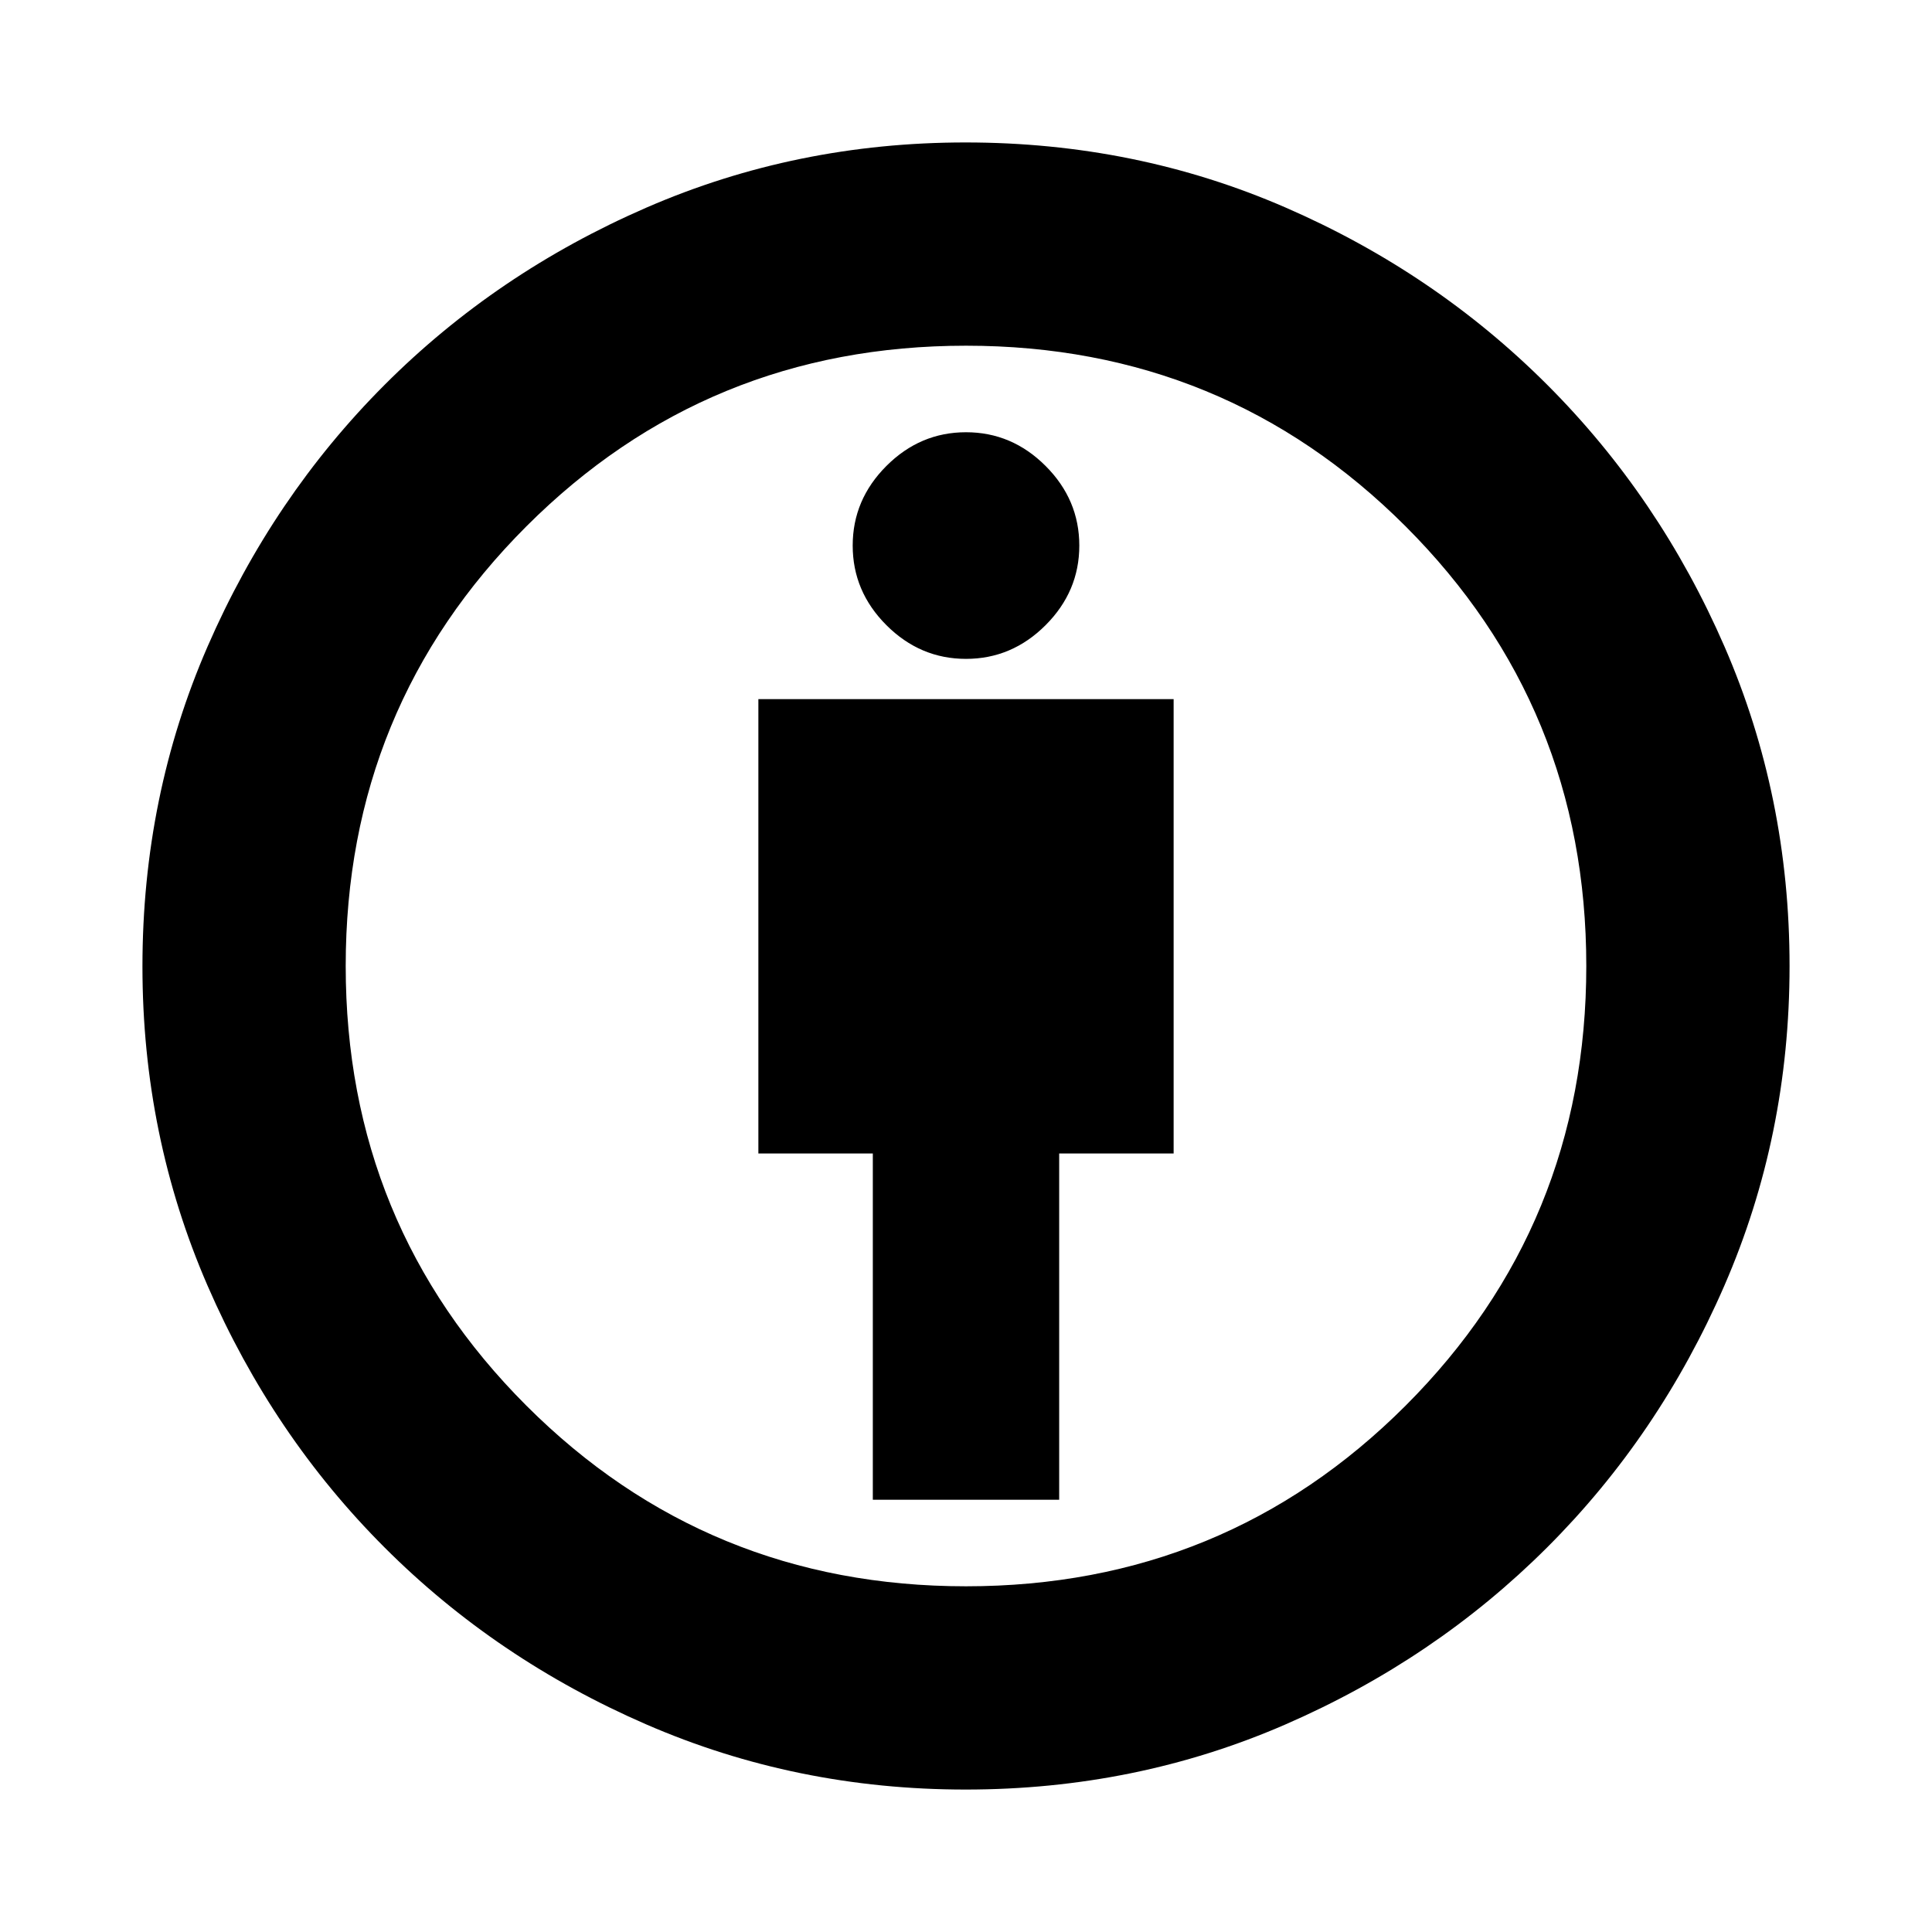 <svg xmlns="http://www.w3.org/2000/svg" height="24" viewBox="0 -960 960 960" width="24"><path d="M433.7-214.78h92.6v-172.05h56.87v-225.78H376.83v225.78h56.87v172.05Zm46.06 144q-84.12 0-158.61-32.36-74.49-32.35-130.07-87.94-55.59-55.58-87.94-130.07-32.36-74.49-32.36-158.61 0-84.63 32.36-158.98 32.35-74.34 87.94-130.01 55.58-55.67 130.07-88.07 74.49-32.4 158.61-32.4 84.63 0 158.92 32.29 74.29 32.28 130.14 88.14 55.84 55.86 88.12 130.17 32.28 74.3 32.28 158.62 0 84.36-32.4 158.85t-88.07 130.07q-55.67 55.59-130.01 87.94-74.35 32.36-158.98 32.36Zm.23-101q128.68 0 218.46-89.77 89.77-89.77 89.77-218.44 0-128.68-89.77-218.46-89.77-89.77-218.44-89.77-128.68 0-218.46 89.77-89.77 89.77-89.77 218.44 0 128.68 89.77 218.46 89.77 89.77 218.44 89.77Zm.01-460.83q22.8 0 39.55-16.75 16.75-16.75 16.75-39.55 0-22.81-16.75-39.56-16.75-16.75-39.55-16.75-22.8 0-39.55 16.75-16.75 16.75-16.75 39.56 0 22.8 16.75 39.55 16.75 16.75 39.55 16.75ZM480-480Z"/></svg>